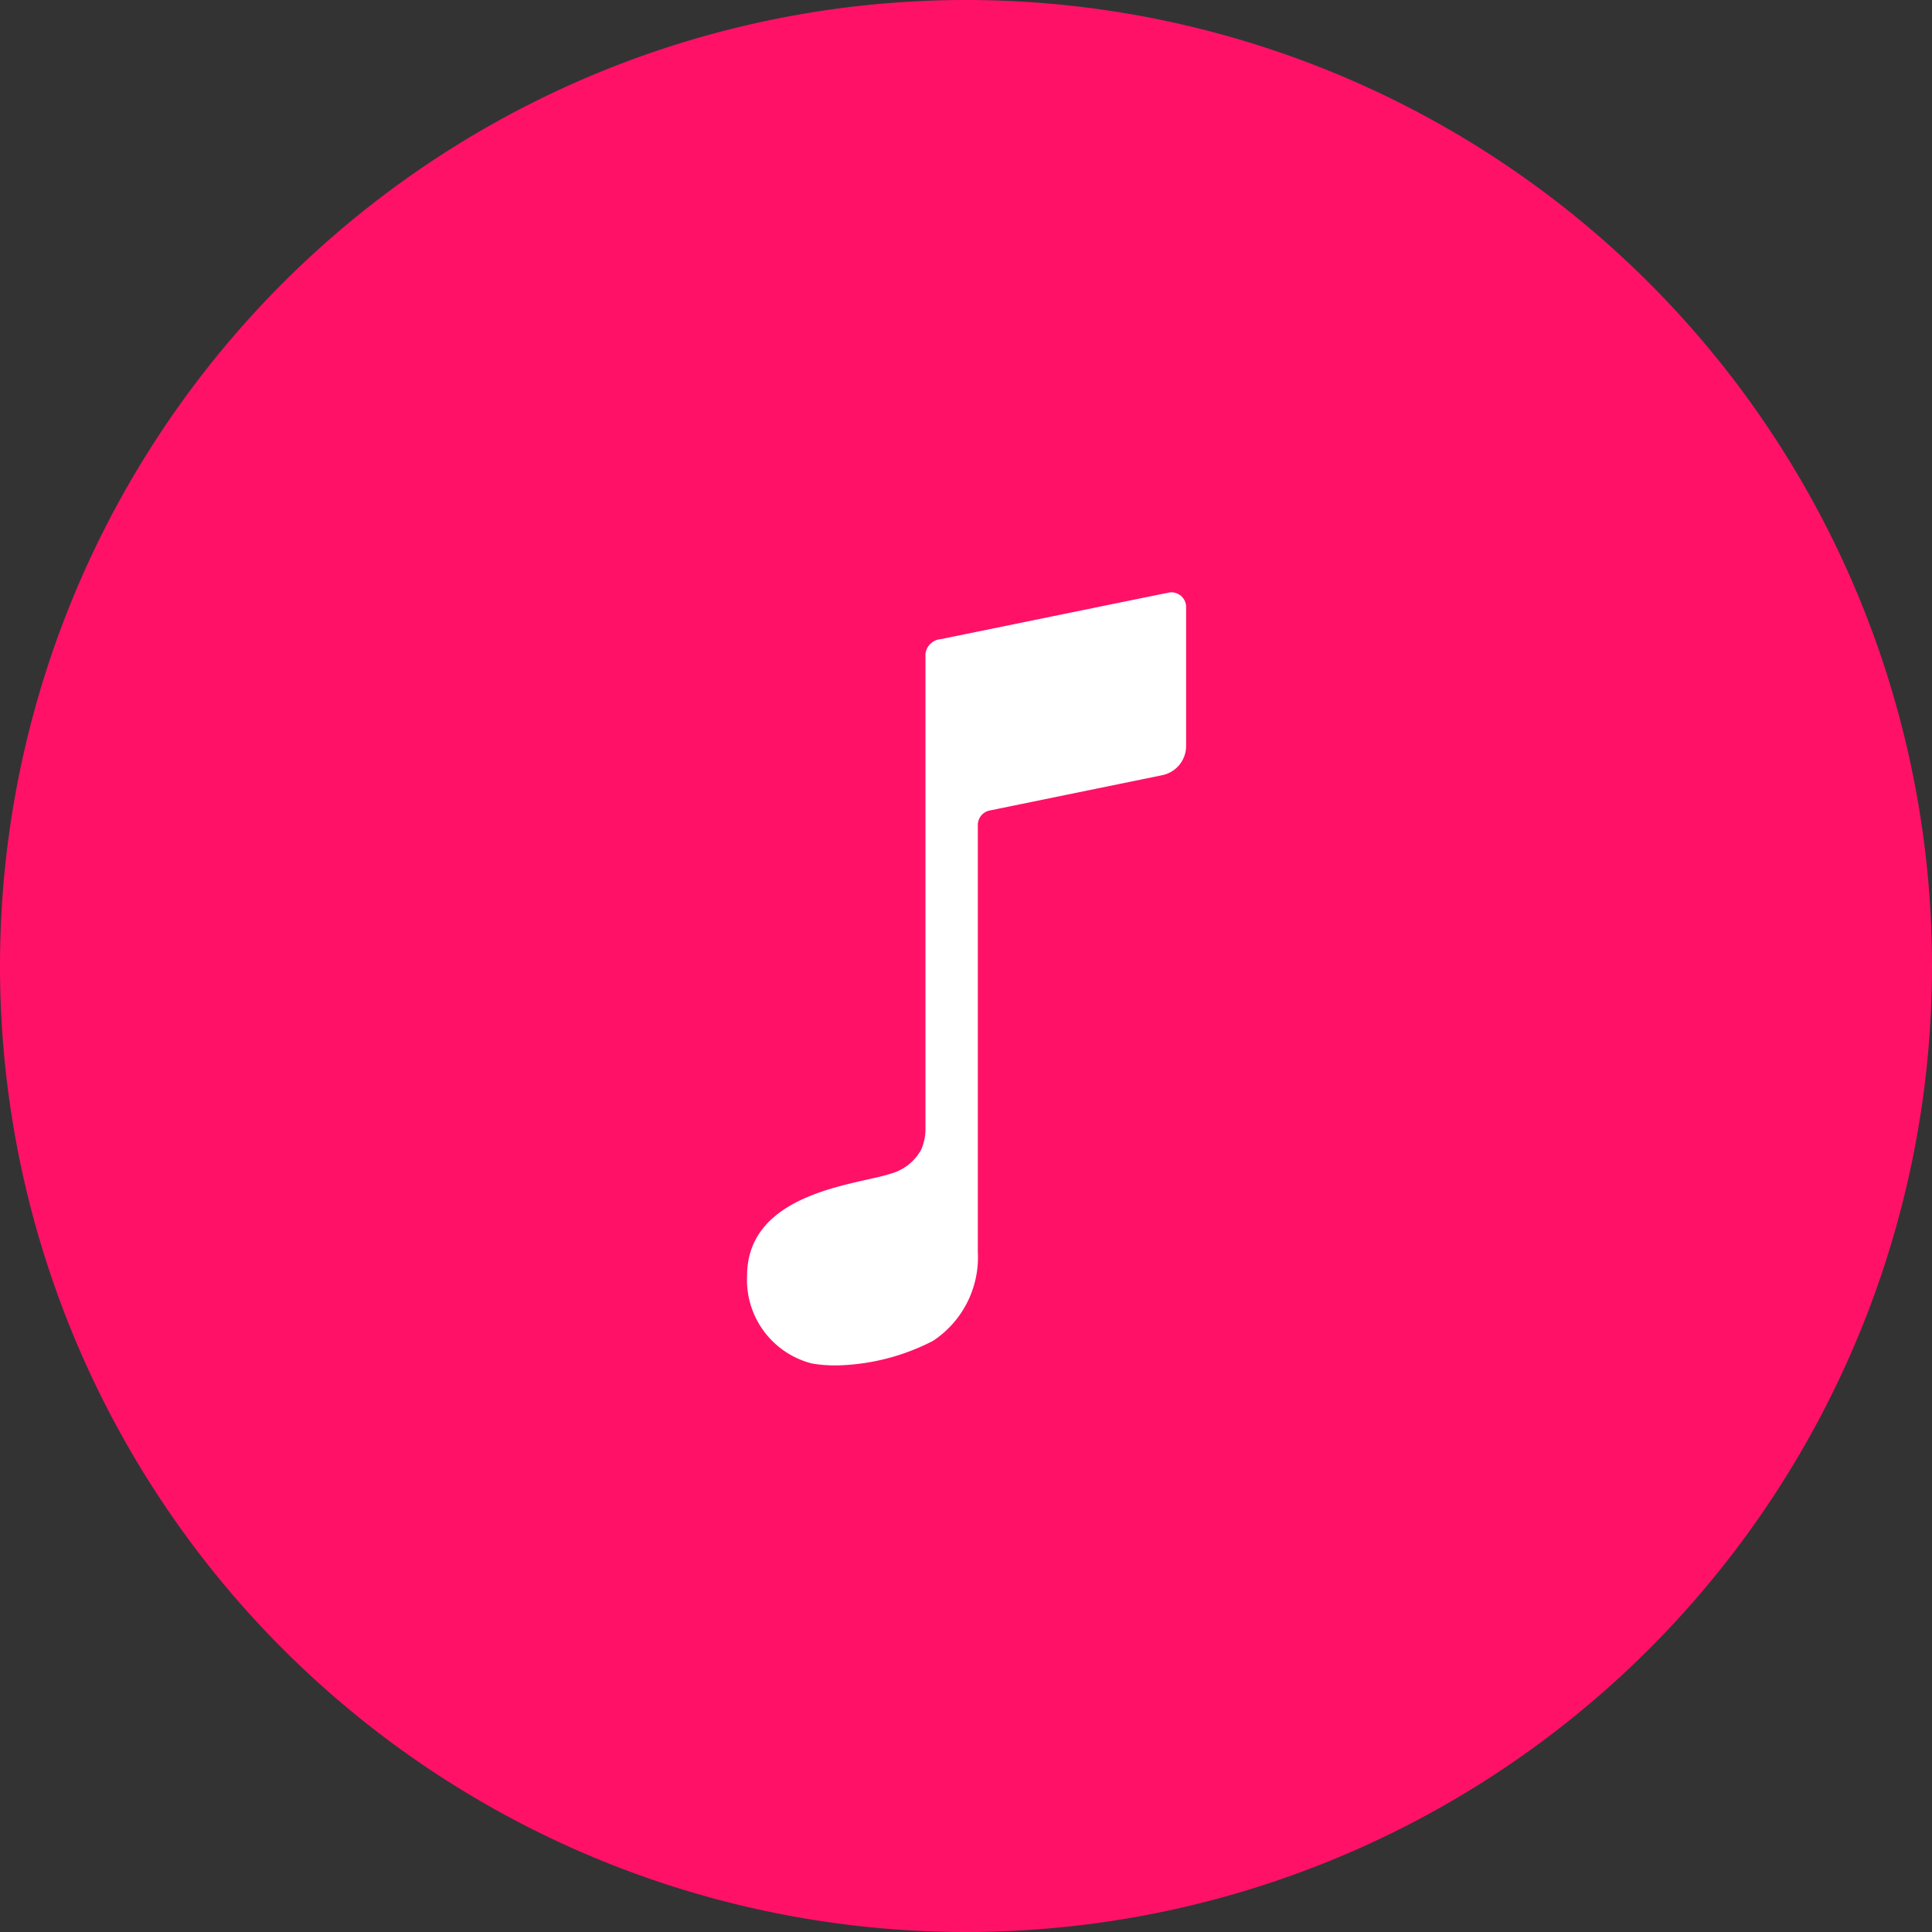 <svg xmlns="http://www.w3.org/2000/svg" width="75" height="75" viewBox="0 0 75 75">
  <rect x="0" y="0" width="75" height="75" fill="#333333" stroke="none"/>
  <g id="Group_494" data-name="Group 494" transform="translate(-55 -642)">
    <path id="Path_289" data-name="Path 289" d="M37.5,0A37.5,37.5,0,1,1,0,37.5,37.5,37.5,0,0,1,37.5,0Z" transform="translate(55 642)" fill="#ff1168"/>
    <path id="_ionicons_svg_ios-musical-note" d="M154.328,48.017c-.339.065-8.514,1.739-8.817,1.8a.64.64,0,0,0-.584.577V68.8a1.99,1.99,0,0,1-.173.844,1.923,1.923,0,0,1-1.162.916c-.238.079-.563.152-.945.238-1.739.39-4.646,1.053-4.646,3.737a3.347,3.347,0,0,0,2.525,3.4,5.42,5.42,0,0,0,1,.072,8.539,8.539,0,0,0,3.694-.952,3.887,3.887,0,0,0,1.739-3.449V57.029a.573.573,0,0,1,.462-.563l6.7-1.371a1.159,1.159,0,0,0,.924-1.133v-5.4A.571.571,0,0,0,154.328,48.017Z" transform="translate(-54 616.997)" fill="#fff"/>
  </g>
</svg>
